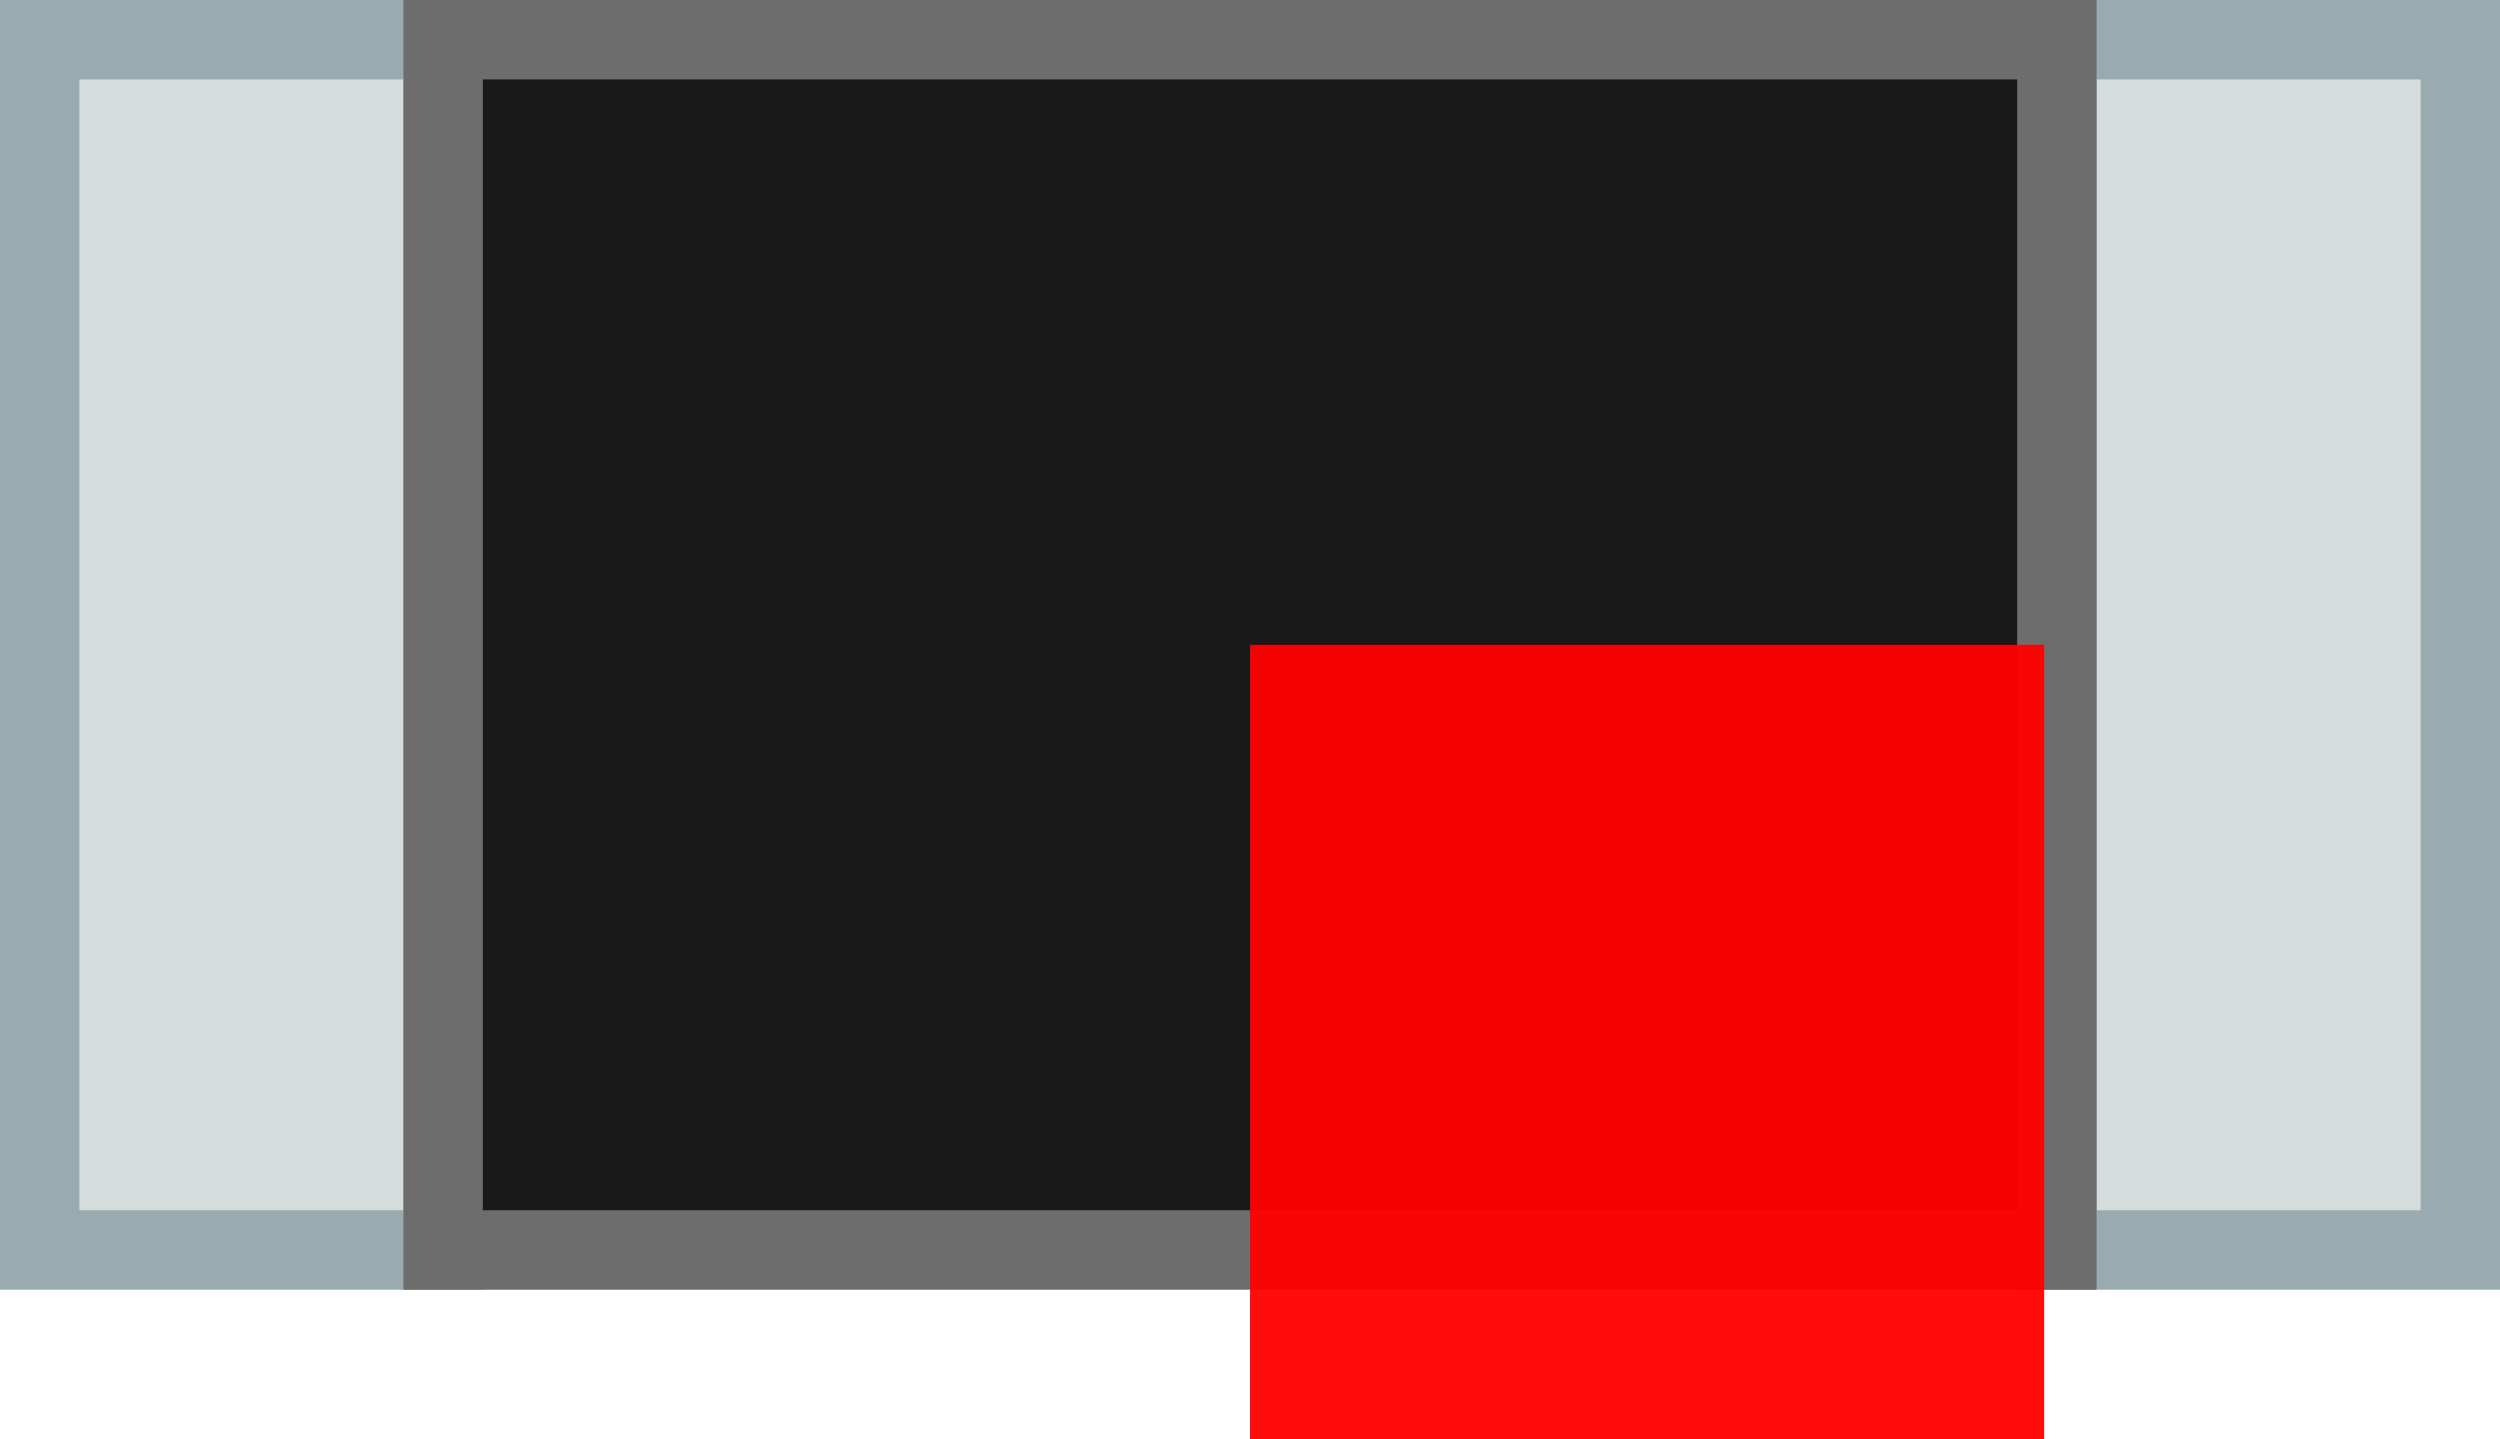 <?xml version="1.0" encoding="UTF-8" standalone="no"?>
<svg
   sodipodi:docname="R_1206.svg"
   inkscape:version="1.1.1 (3bf5ae0d25, 2021-09-20, custom)"
   version="1.1"
   id="svg2"
   width="3.148mm"
   height="1.812mm"
   viewBox="0 0 3.148 1.812"
   xmlns:inkscape="http://www.inkscape.org/namespaces/inkscape"
   xmlns:sodipodi="http://sodipodi.sourceforge.net/DTD/sodipodi-0.dtd"
   xmlns="http://www.w3.org/2000/svg"
   xmlns:svg="http://www.w3.org/2000/svg"
   xmlns:rdf="http://www.w3.org/1999/02/22-rdf-syntax-ns#"
   xmlns:cc="http://creativecommons.org/ns#"
   xmlns:dc="http://purl.org/dc/elements/1.1/">
  <defs
     id="defs13" />
  <sodipodi:namedview
     inkscape:current-layer="svg2"
     inkscape:window-maximized="1"
     inkscape:window-y="26"
     inkscape:window-x="1920"
     inkscape:cy="4.5851455"
     inkscape:cx="2.4306796"
     inkscape:zoom="45.254834"
     showgrid="true"
     id="namedview11"
     inkscape:window-height="1390"
     inkscape:window-width="2560"
     inkscape:pageshadow="2"
     inkscape:pageopacity="0"
     guidetolerance="10"
     gridtolerance="10"
     objecttolerance="10"
     borderopacity="1"
     bordercolor="#666666"
     pagecolor="#ffffff"
     inkscape:pagecheckerboard="0"
     inkscape:document-units="mm"
     units="in" />
  <path
     d="M 0.05,1.574 V 0.05 h 0.508 v 1.524 z m 3.048,0 V 0.05 H 2.59 v 1.524 z"
     id="leads"
     style="opacity:1;fill:#d6dcdb;stroke:#99abb0;stroke-width:0.1;stroke-linecap:round;stroke-miterlimit:4;stroke-dasharray:none"
     sodipodi:nodetypes="cccccccccc" />
  <path
     d="M 0.558,1.574 V 0.05 H 2.59 v 1.524 z"
     id="main_body"
     style="opacity:1;fill:#191919;stroke:#6d6d6d;stroke-width:0.1;stroke-linecap:round;stroke-miterlimit:4;stroke-dasharray:none"
     sodipodi:nodetypes="ccccc" />
  <rect
     style="opacity:0.95;fill:#ff0000;fill-opacity:1;fill-rule:nonzero;stroke:none;stroke-width:3.5;stroke-linecap:round;stroke-linejoin:bevel;stroke-miterlimit:4;stroke-dasharray:none;stroke-opacity:1"
     id="origin"
     width="1"
     height="1"
     x="1.574"
     y="0.812" />
</svg>
